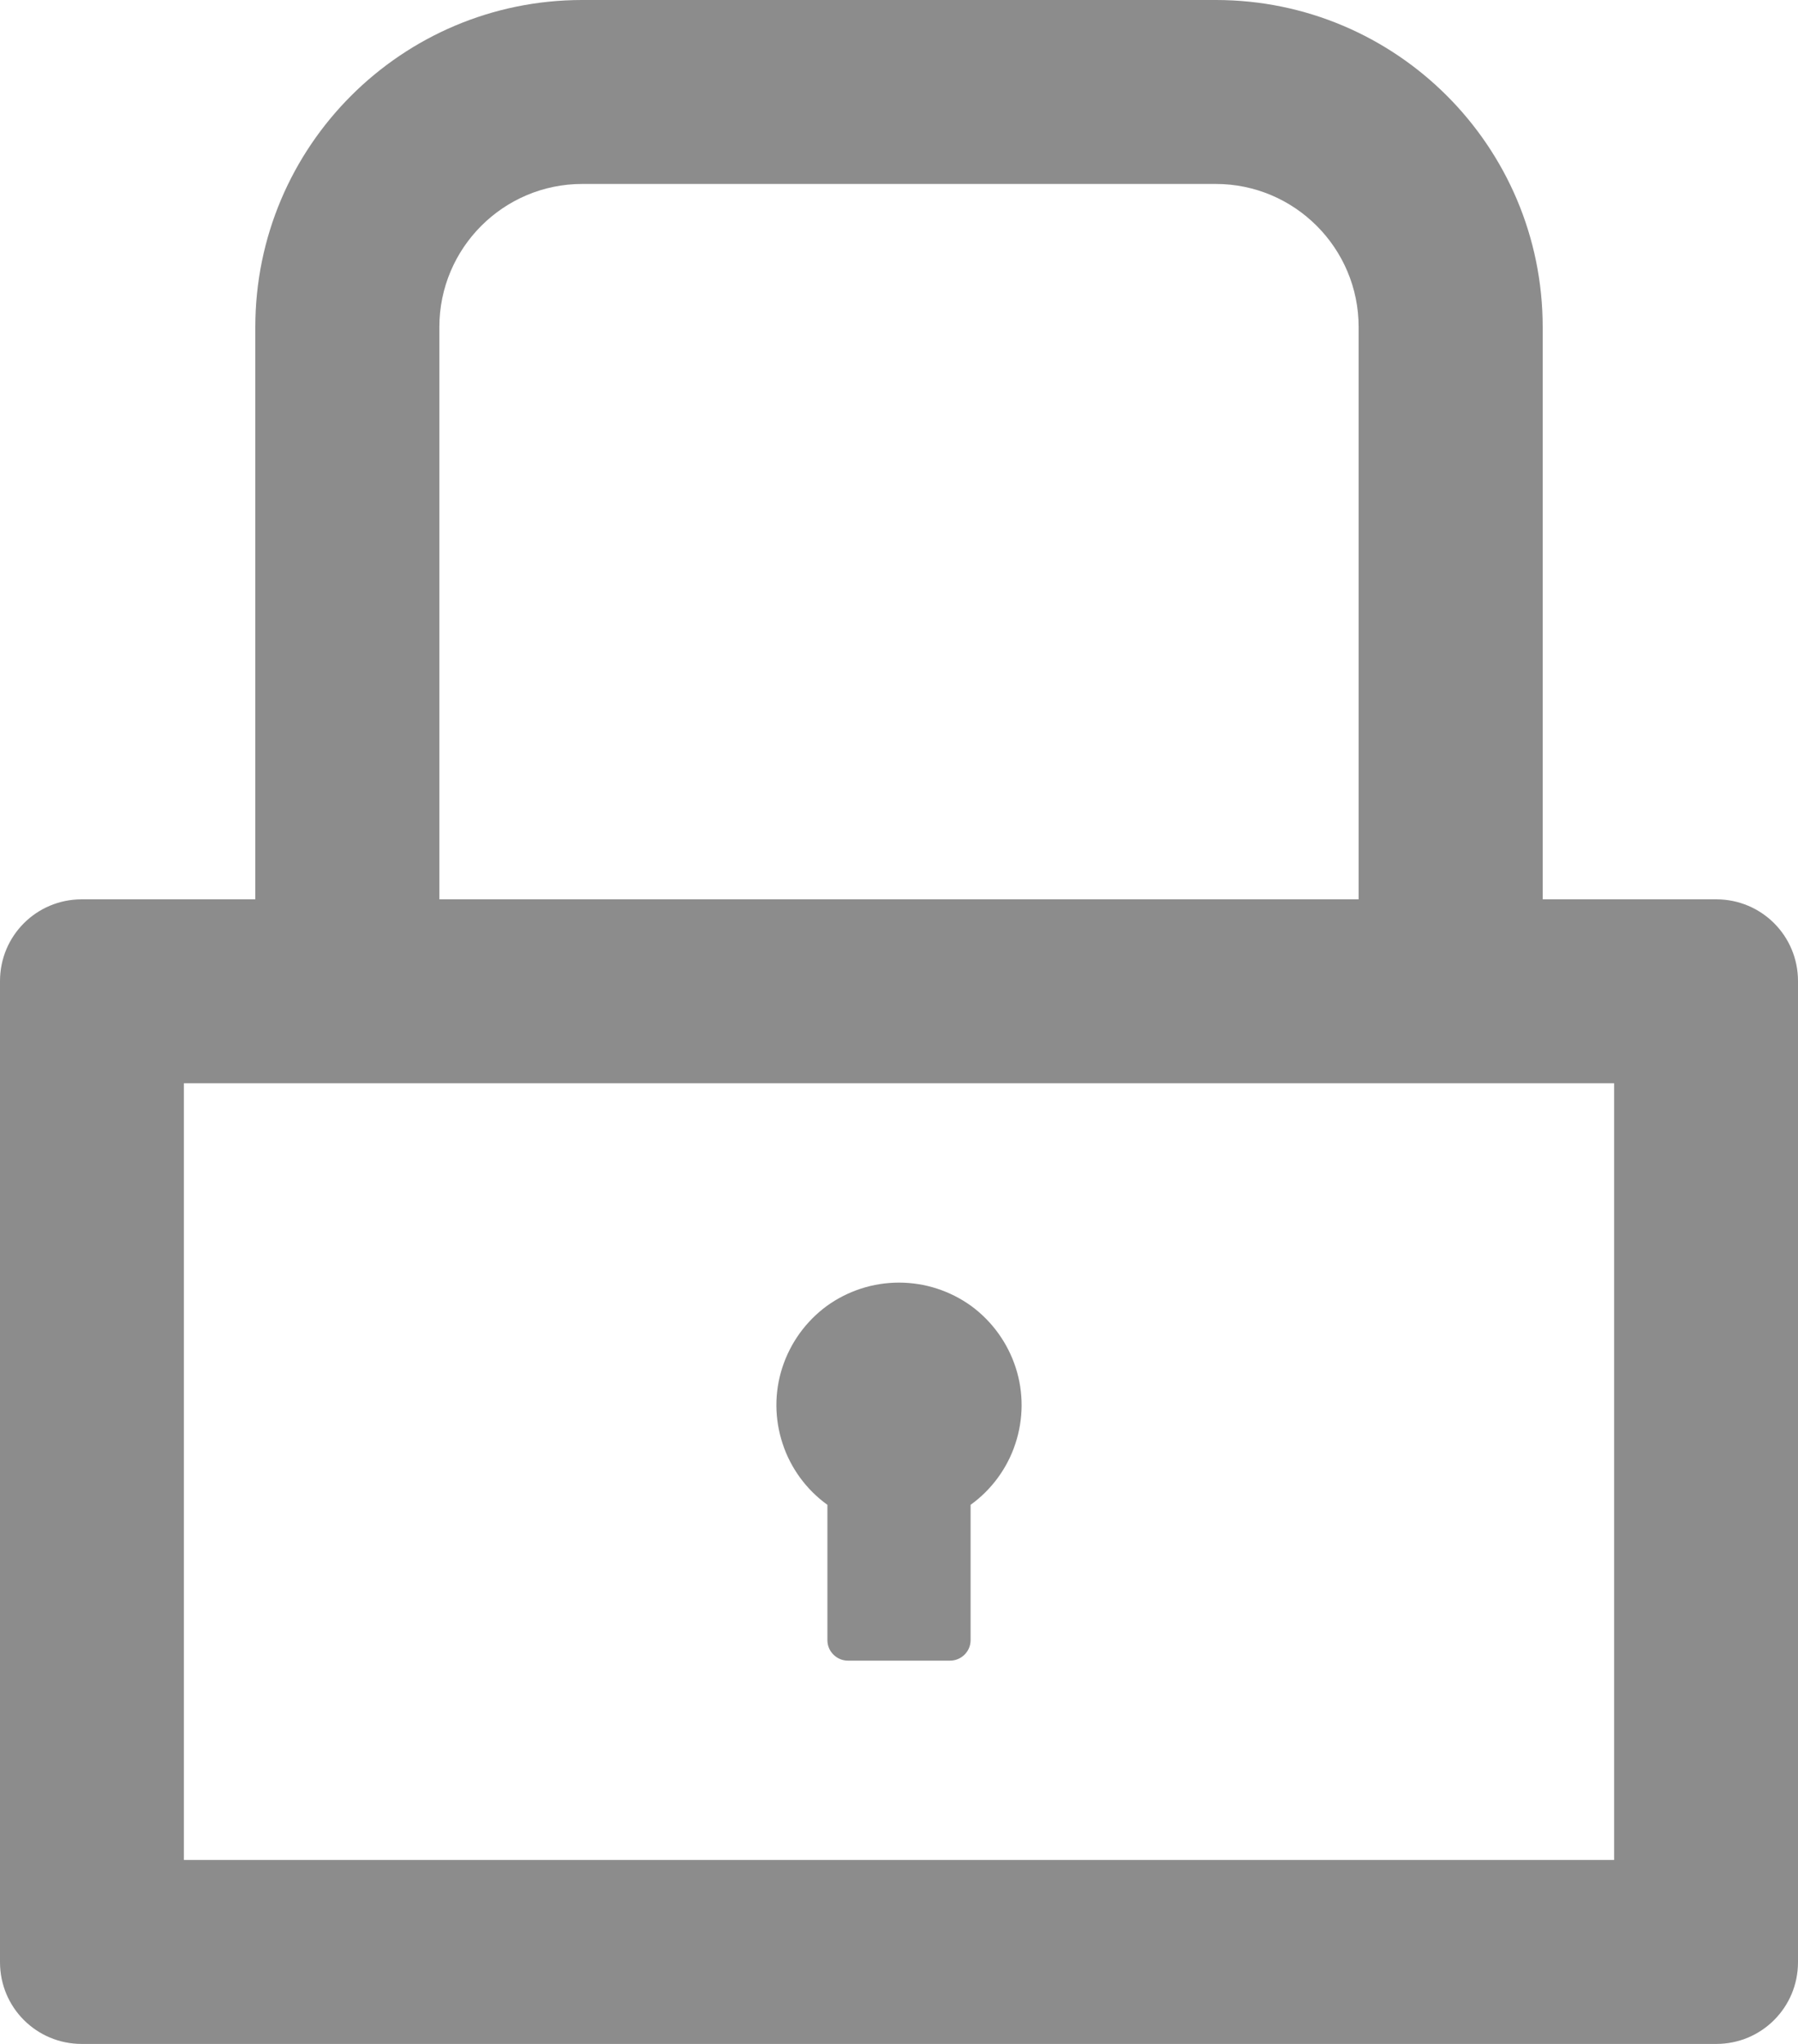 <svg viewBox="0 0 11 12.5" xmlns="http://www.w3.org/2000/svg" xmlns:xlink="http://www.w3.org/1999/xlink" width="11" height="12.5" fill="none" customFrame="#000000">
	<path id="Vector" d="M10.5 5.5L9.438 5.5L9.438 2C9.438 0.895 8.542 0 7.438 0L3.562 0C2.458 0 1.562 0.895 1.562 2L1.562 5.5L0.5 5.5C0.223 5.5 0 5.723 0 6L0 12C0 12.277 0.223 12.5 0.5 12.5L10.5 12.5C10.777 12.5 11 12.277 11 12L11 6C11 5.723 10.777 5.5 10.5 5.5ZM2.688 2C2.688 1.517 3.08 1.125 3.562 1.125L7.438 1.125C7.92 1.125 8.312 1.517 8.312 2L8.312 5.5L2.688 5.5L2.688 2ZM9.875 11.375L1.125 11.375L1.125 6.625L9.875 6.625L9.875 11.375ZM5.062 9.203L5.062 10.031C5.062 10.1 5.119 10.156 5.188 10.156L5.812 10.156C5.881 10.156 5.938 10.1 5.938 10.031L5.938 9.203C6.066 9.111 6.163 8.979 6.212 8.829C6.262 8.678 6.263 8.515 6.214 8.364C6.165 8.213 6.07 8.081 5.942 7.987C5.813 7.894 5.659 7.844 5.5 7.844C5.341 7.844 5.187 7.894 5.058 7.987C4.93 8.081 4.835 8.213 4.786 8.364C4.737 8.515 4.738 8.678 4.788 8.829C4.837 8.979 4.934 9.111 5.062 9.203L5.062 9.203Z" fill="rgb(0,0,0)" fill-opacity="0.45" fill-rule="nonzero" />
</svg>
